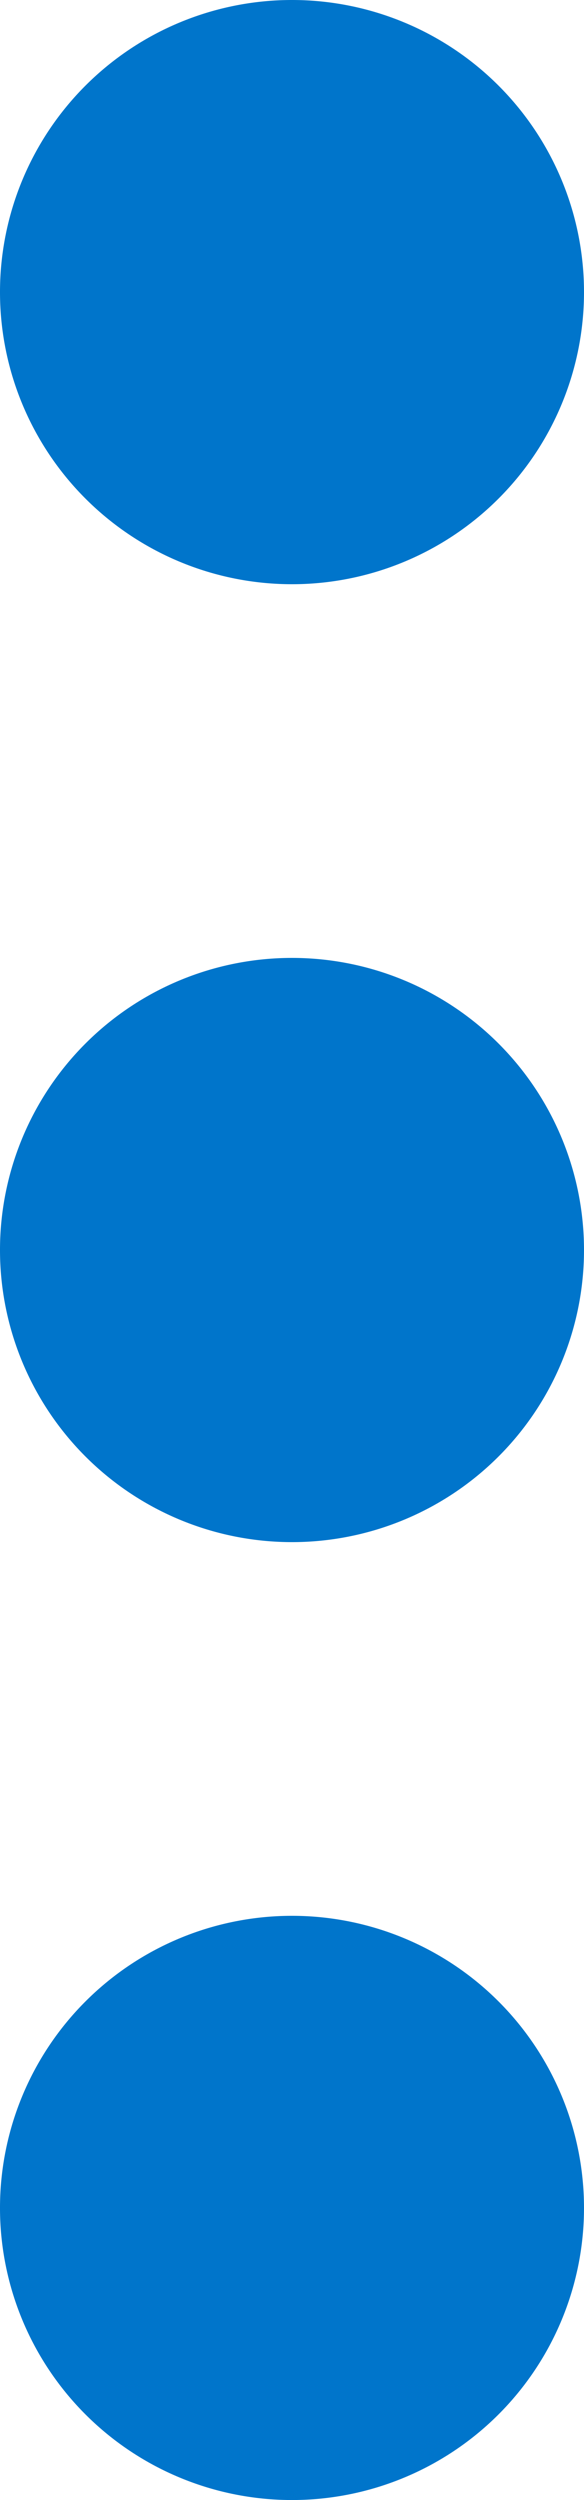 <svg xmlns="http://www.w3.org/2000/svg" width="2.7" height="11.554" viewBox="0 0 2.7 11.554">
  <g id="Icon_feather-more-vertical" data-name="Icon feather-more-vertical" transform="translate(-15.9 -5.4)">
    <path id="Path_45856" data-name="Path 45856" d="M18,17.25a.75.75,0,1,1-.75-.75A.75.75,0,0,1,18,17.25Z" transform="translate(0 -6.073)" fill="#0075cb" stroke="#0075cb" stroke-linecap="round" stroke-linejoin="round" stroke-width="1.2"/>
    <path id="Path_45857" data-name="Path 45857" d="M18,6.75A.75.75,0,1,1,17.25,6,.75.75,0,0,1,18,6.75Z" fill="#0075cb" stroke="#0075cb" stroke-linecap="round" stroke-linejoin="round" stroke-width="1.2"/>
    <path id="Path_45858" data-name="Path 45858" d="M18,27.75a.75.75,0,1,1-.75-.75A.75.75,0,0,1,18,27.75Z" transform="translate(0 -12.146)" fill="#0075cb" stroke="#0075cb" stroke-linecap="round" stroke-linejoin="round" stroke-width="1.2"/>
  </g>
</svg>
